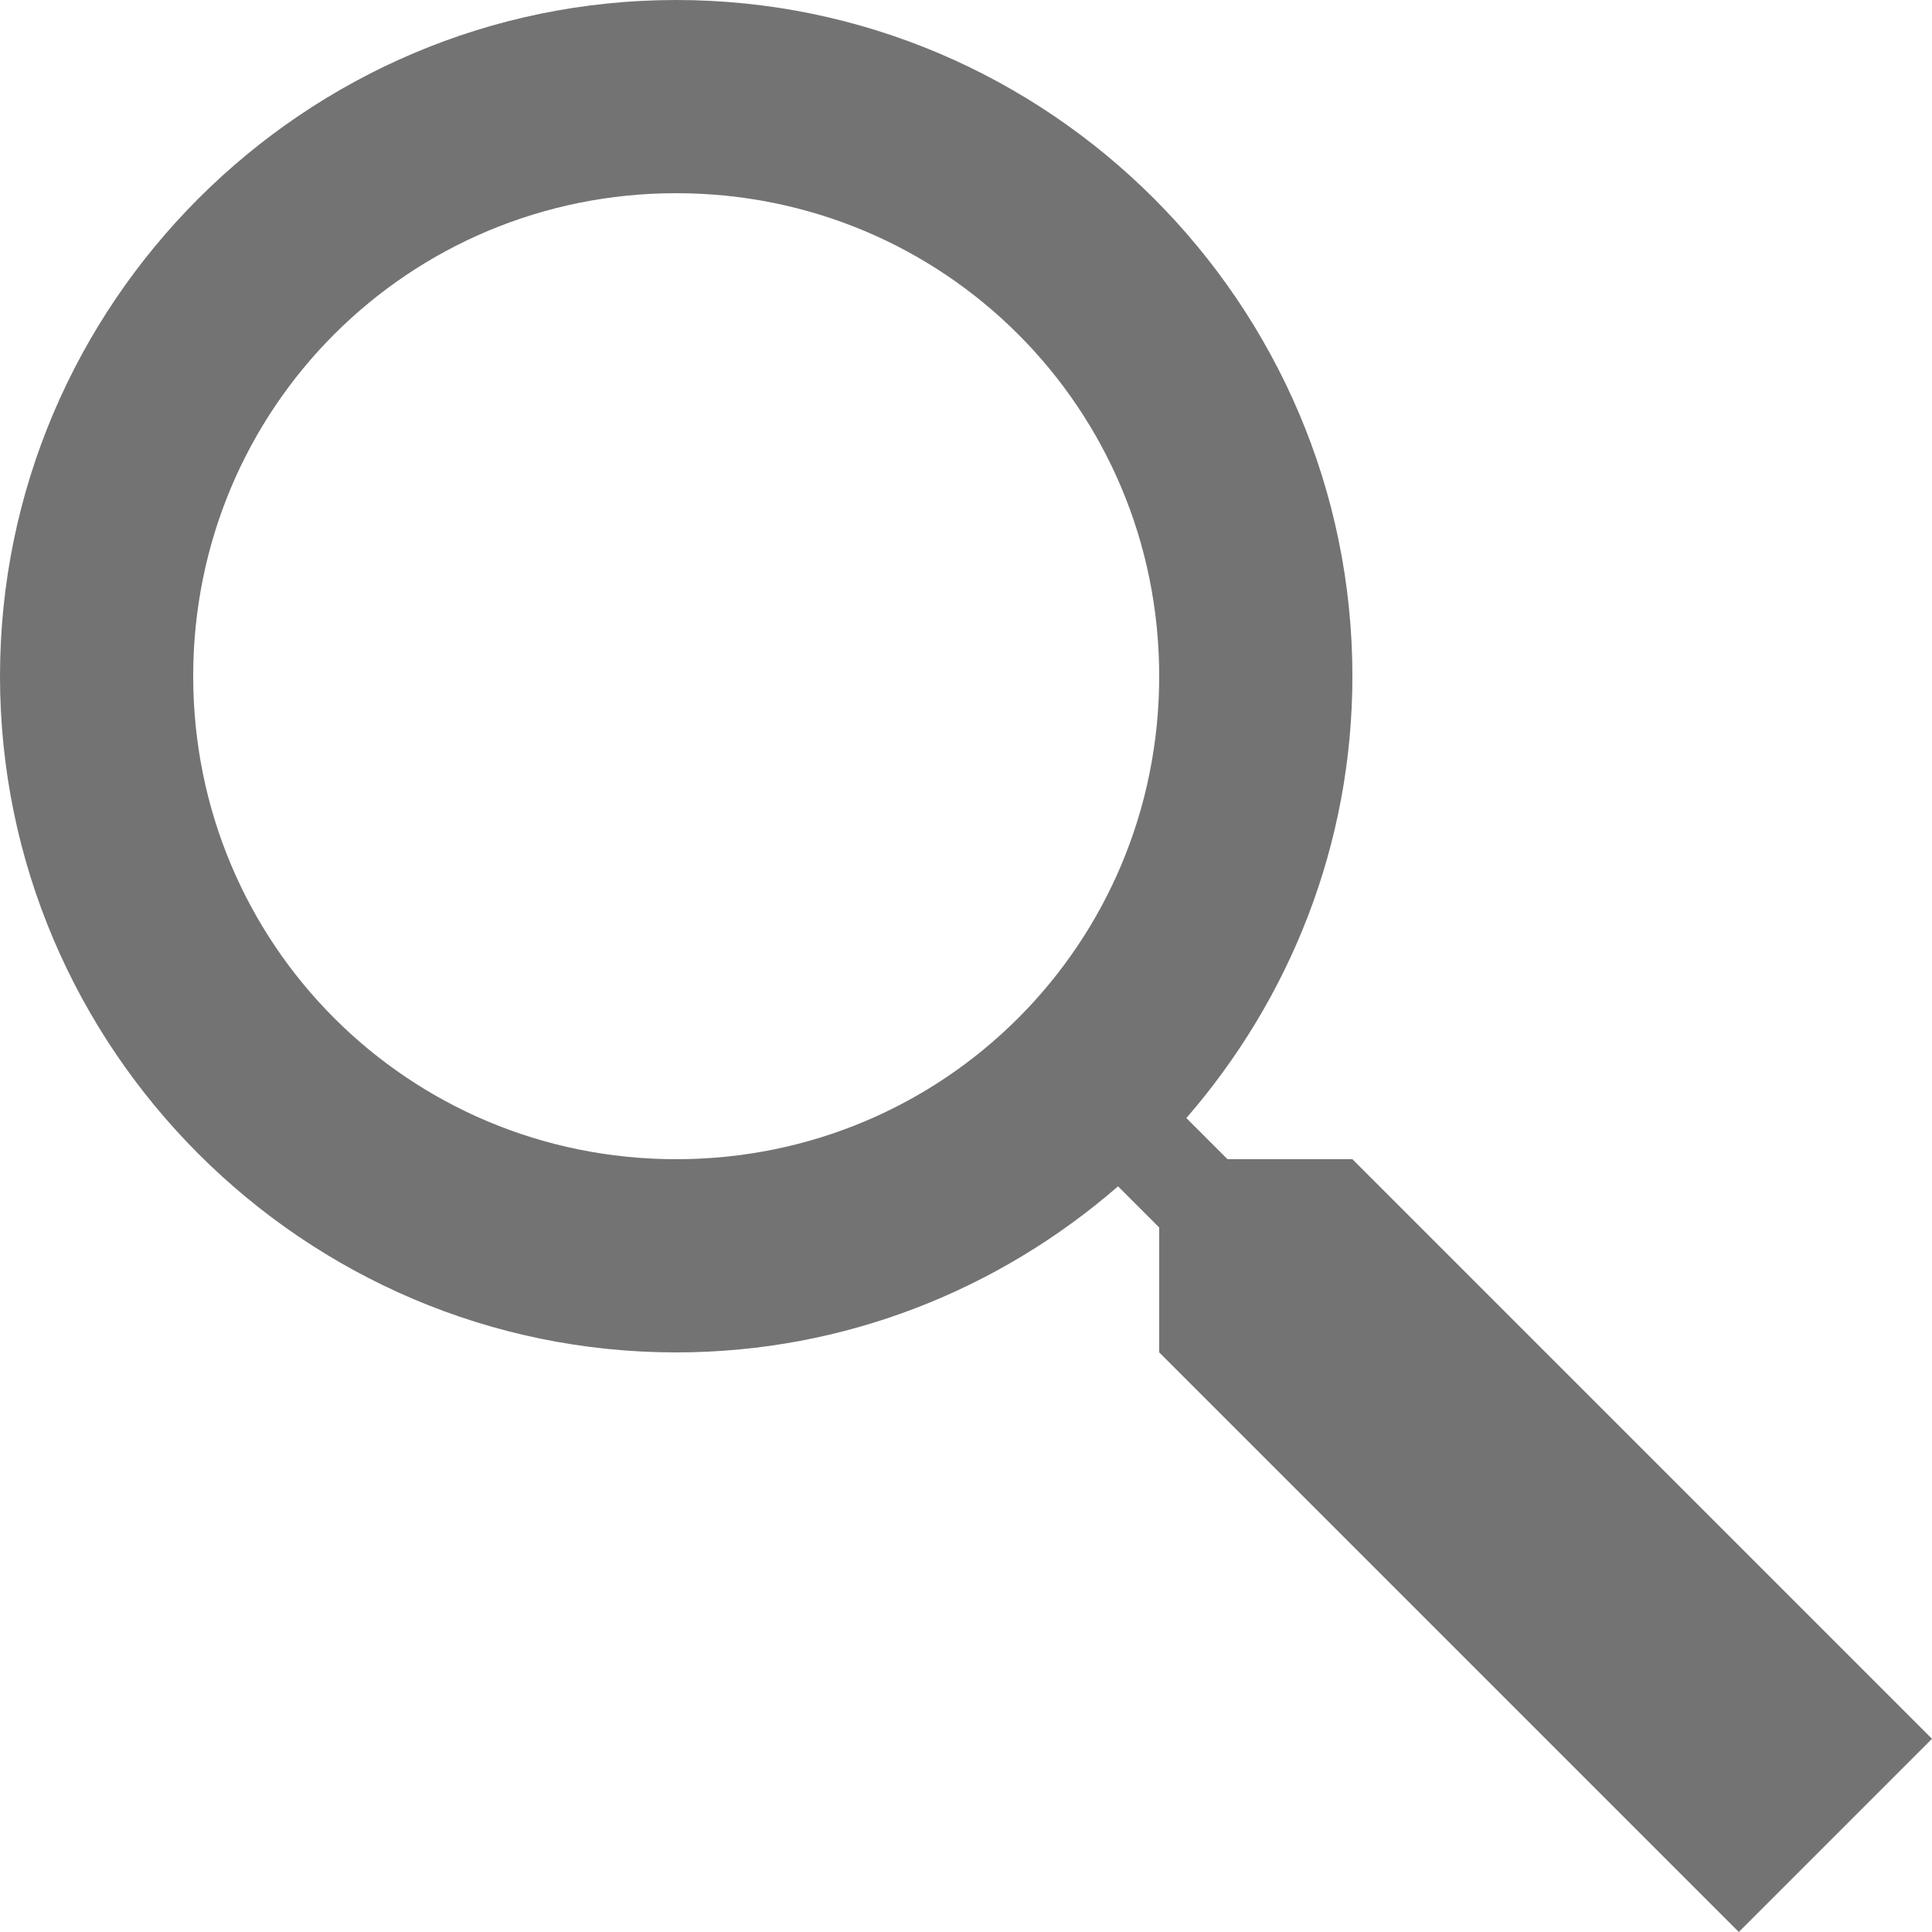 <svg xmlns="http://www.w3.org/2000/svg" width="20" height="20" viewBox="0 0 20 20">
    <path fill="#747373" d="M7 0C3.146 0 0 3.146 0 7s3.146 7 7 7c1.748 0 3.345-.652 4.574-1.719l.426.426V14l6 6 2-2-6-6h-1.293l-.426-.426C13.348 10.345 14 8.748 14 7c0-3.854-3.146-7-7-7zm0 2c2.773 0 5 2.227 5 5s-2.227 5-5 5-5-2.227-5-5 2.227-5 5-5z"/>
</svg>
